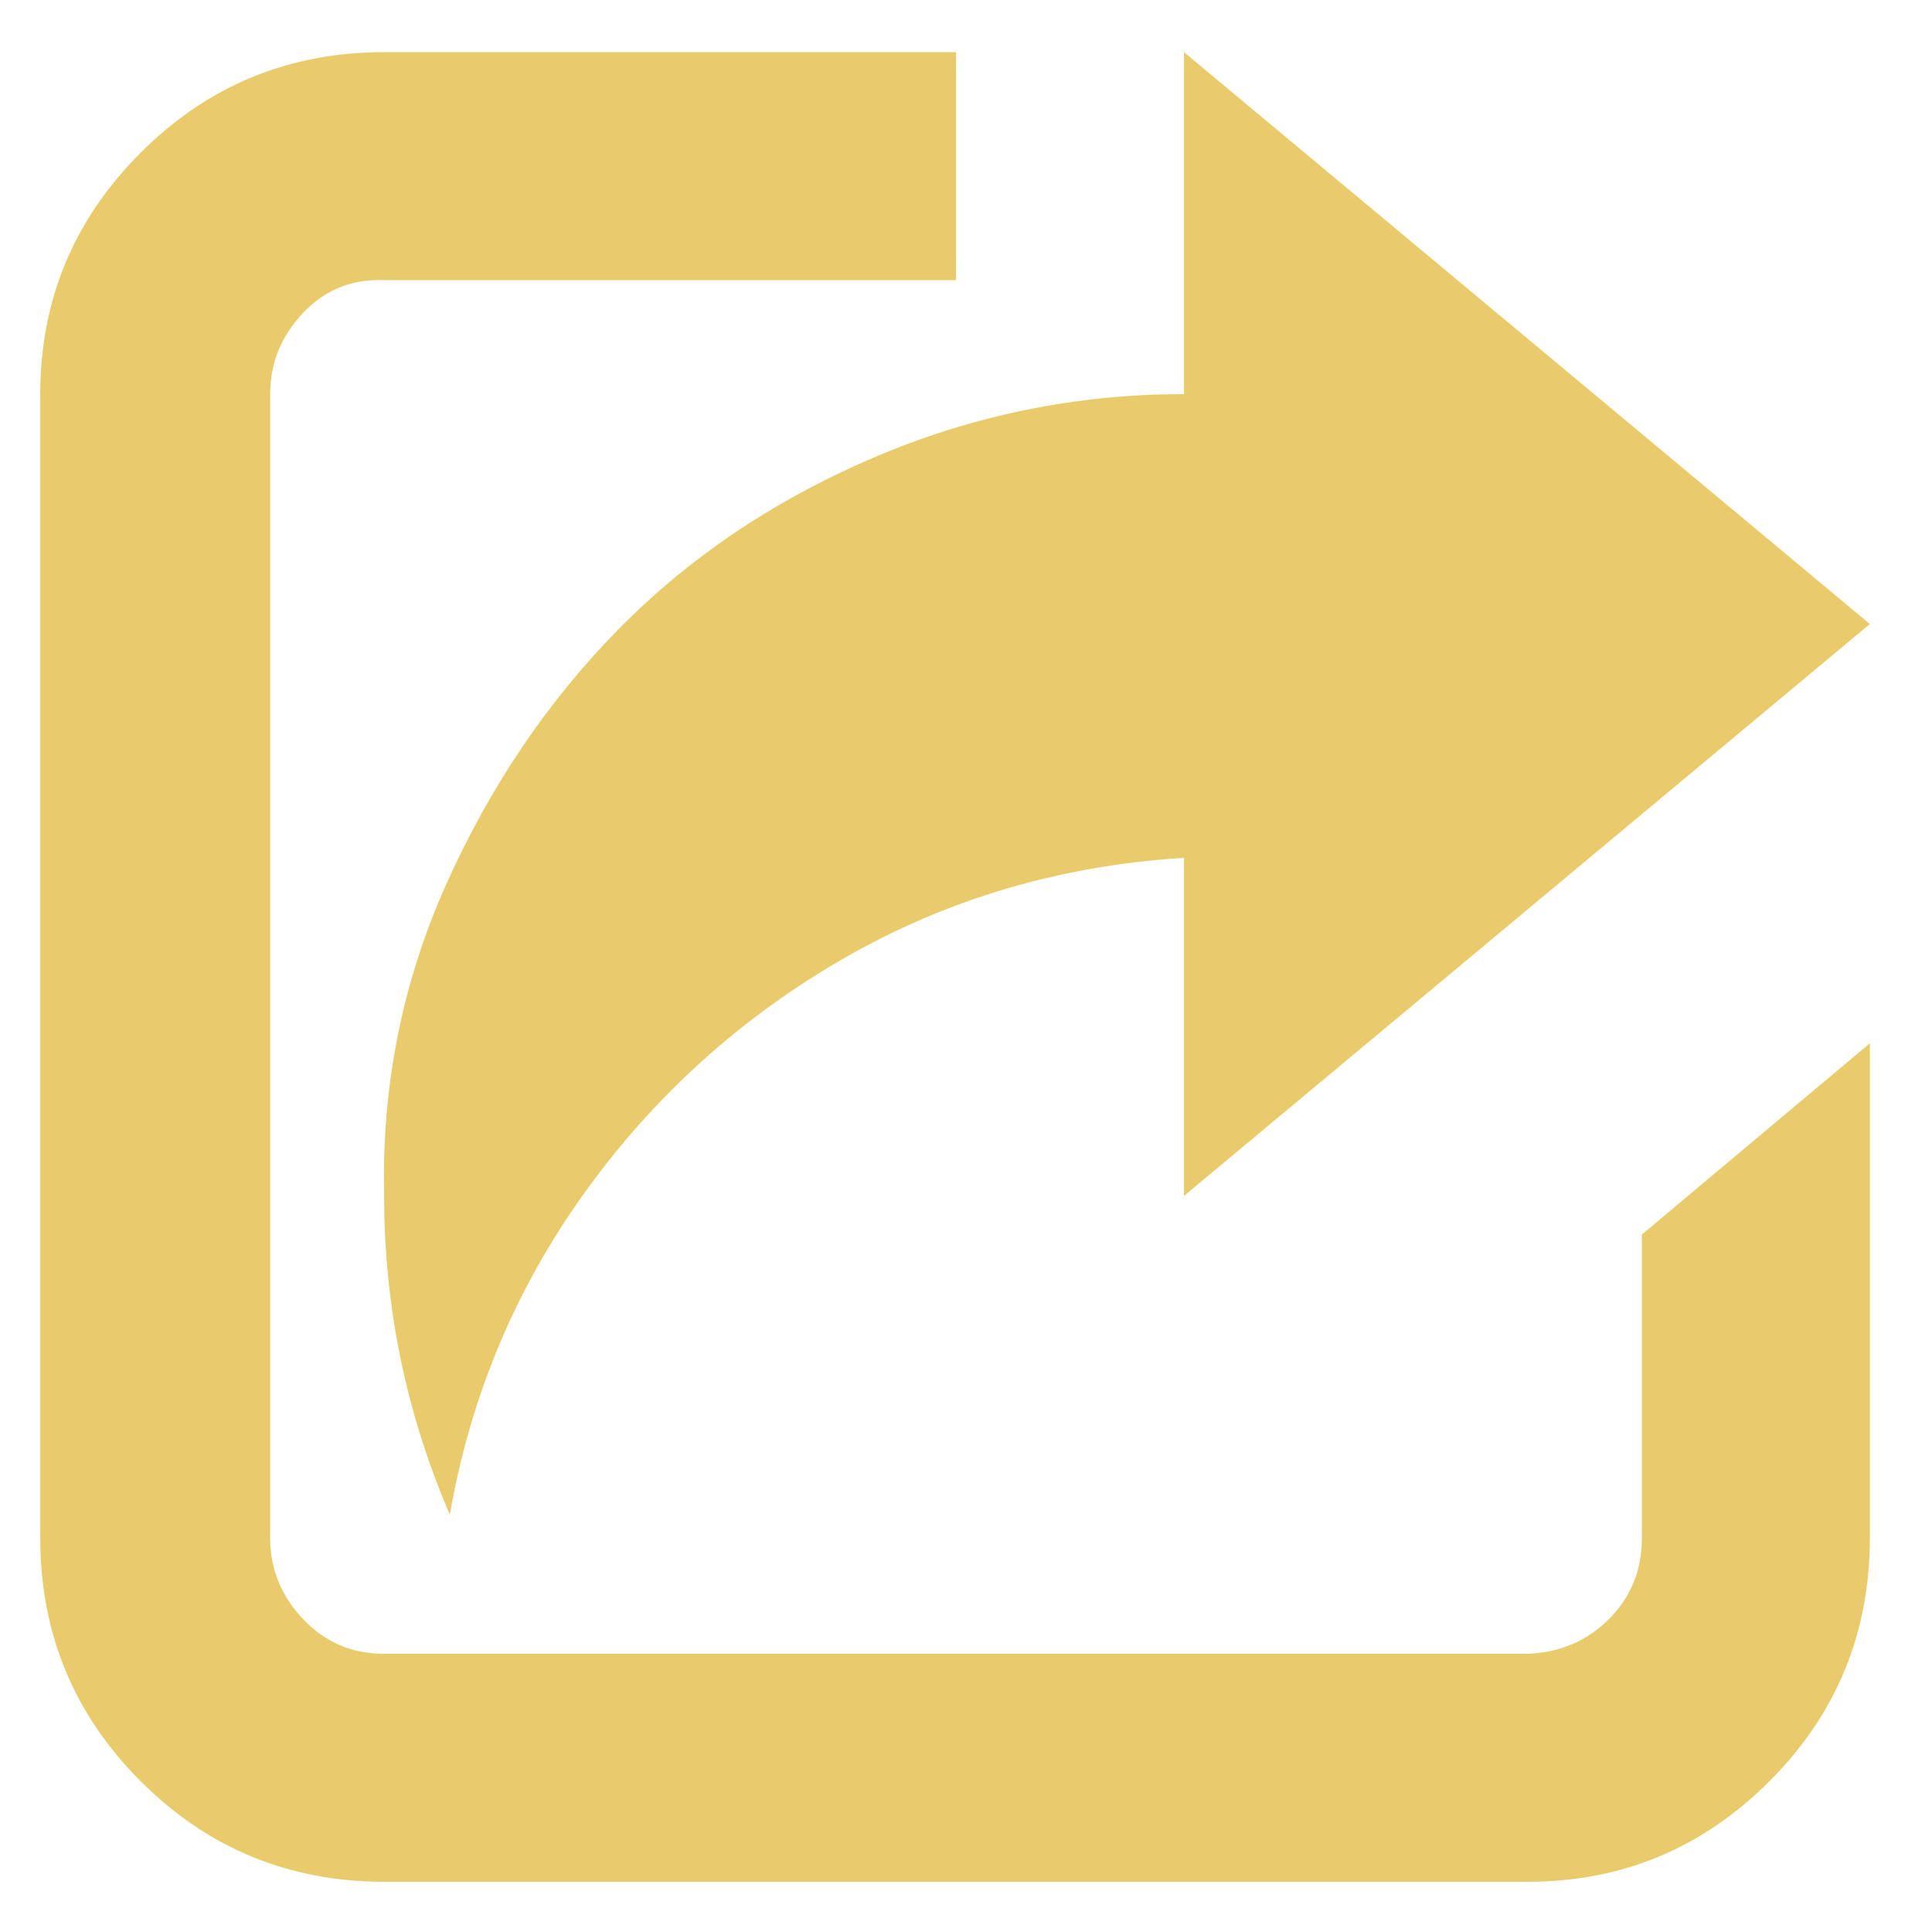 <svg width="24" height="24" viewBox="0 0 24 24" fill="none" xmlns="http://www.w3.org/2000/svg">
<path d="M0.5 19.104C0.5 20.288 0.916 21.296 1.748 22.128C2.58 22.96 3.588 23.376 4.772 23.376H18.98C20.148 23.376 21.148 22.96 21.98 22.128C22.812 21.296 23.228 20.288 23.228 19.104V12.96L20.396 15.336V19.104C20.396 19.504 20.26 19.84 19.988 20.112C19.716 20.384 19.38 20.528 18.98 20.544H4.772C4.372 20.544 4.036 20.4 3.764 20.112C3.492 19.824 3.356 19.488 3.356 19.104V4.896C3.356 4.512 3.492 4.176 3.764 3.888C4.036 3.6 4.372 3.464 4.772 3.48H11.876V0.648H4.772C3.588 0.648 2.58 1.064 1.748 1.896C0.916 2.728 0.5 3.728 0.5 4.896L0.5 19.104ZM4.772 14.856C4.772 16.232 5.044 17.552 5.588 18.816C5.844 17.344 6.404 16.008 7.268 14.808C8.132 13.608 9.204 12.64 10.484 11.904C11.764 11.168 13.172 10.752 14.708 10.656V14.856L23.228 7.752L14.708 0.648V4.896C13.364 4.896 12.076 5.16 10.844 5.688C9.612 6.216 8.556 6.928 7.676 7.824C6.796 8.72 6.084 9.776 5.54 10.992C4.996 12.208 4.74 13.496 4.772 14.856Z" fill="#E9CB6B"/>
</svg>
